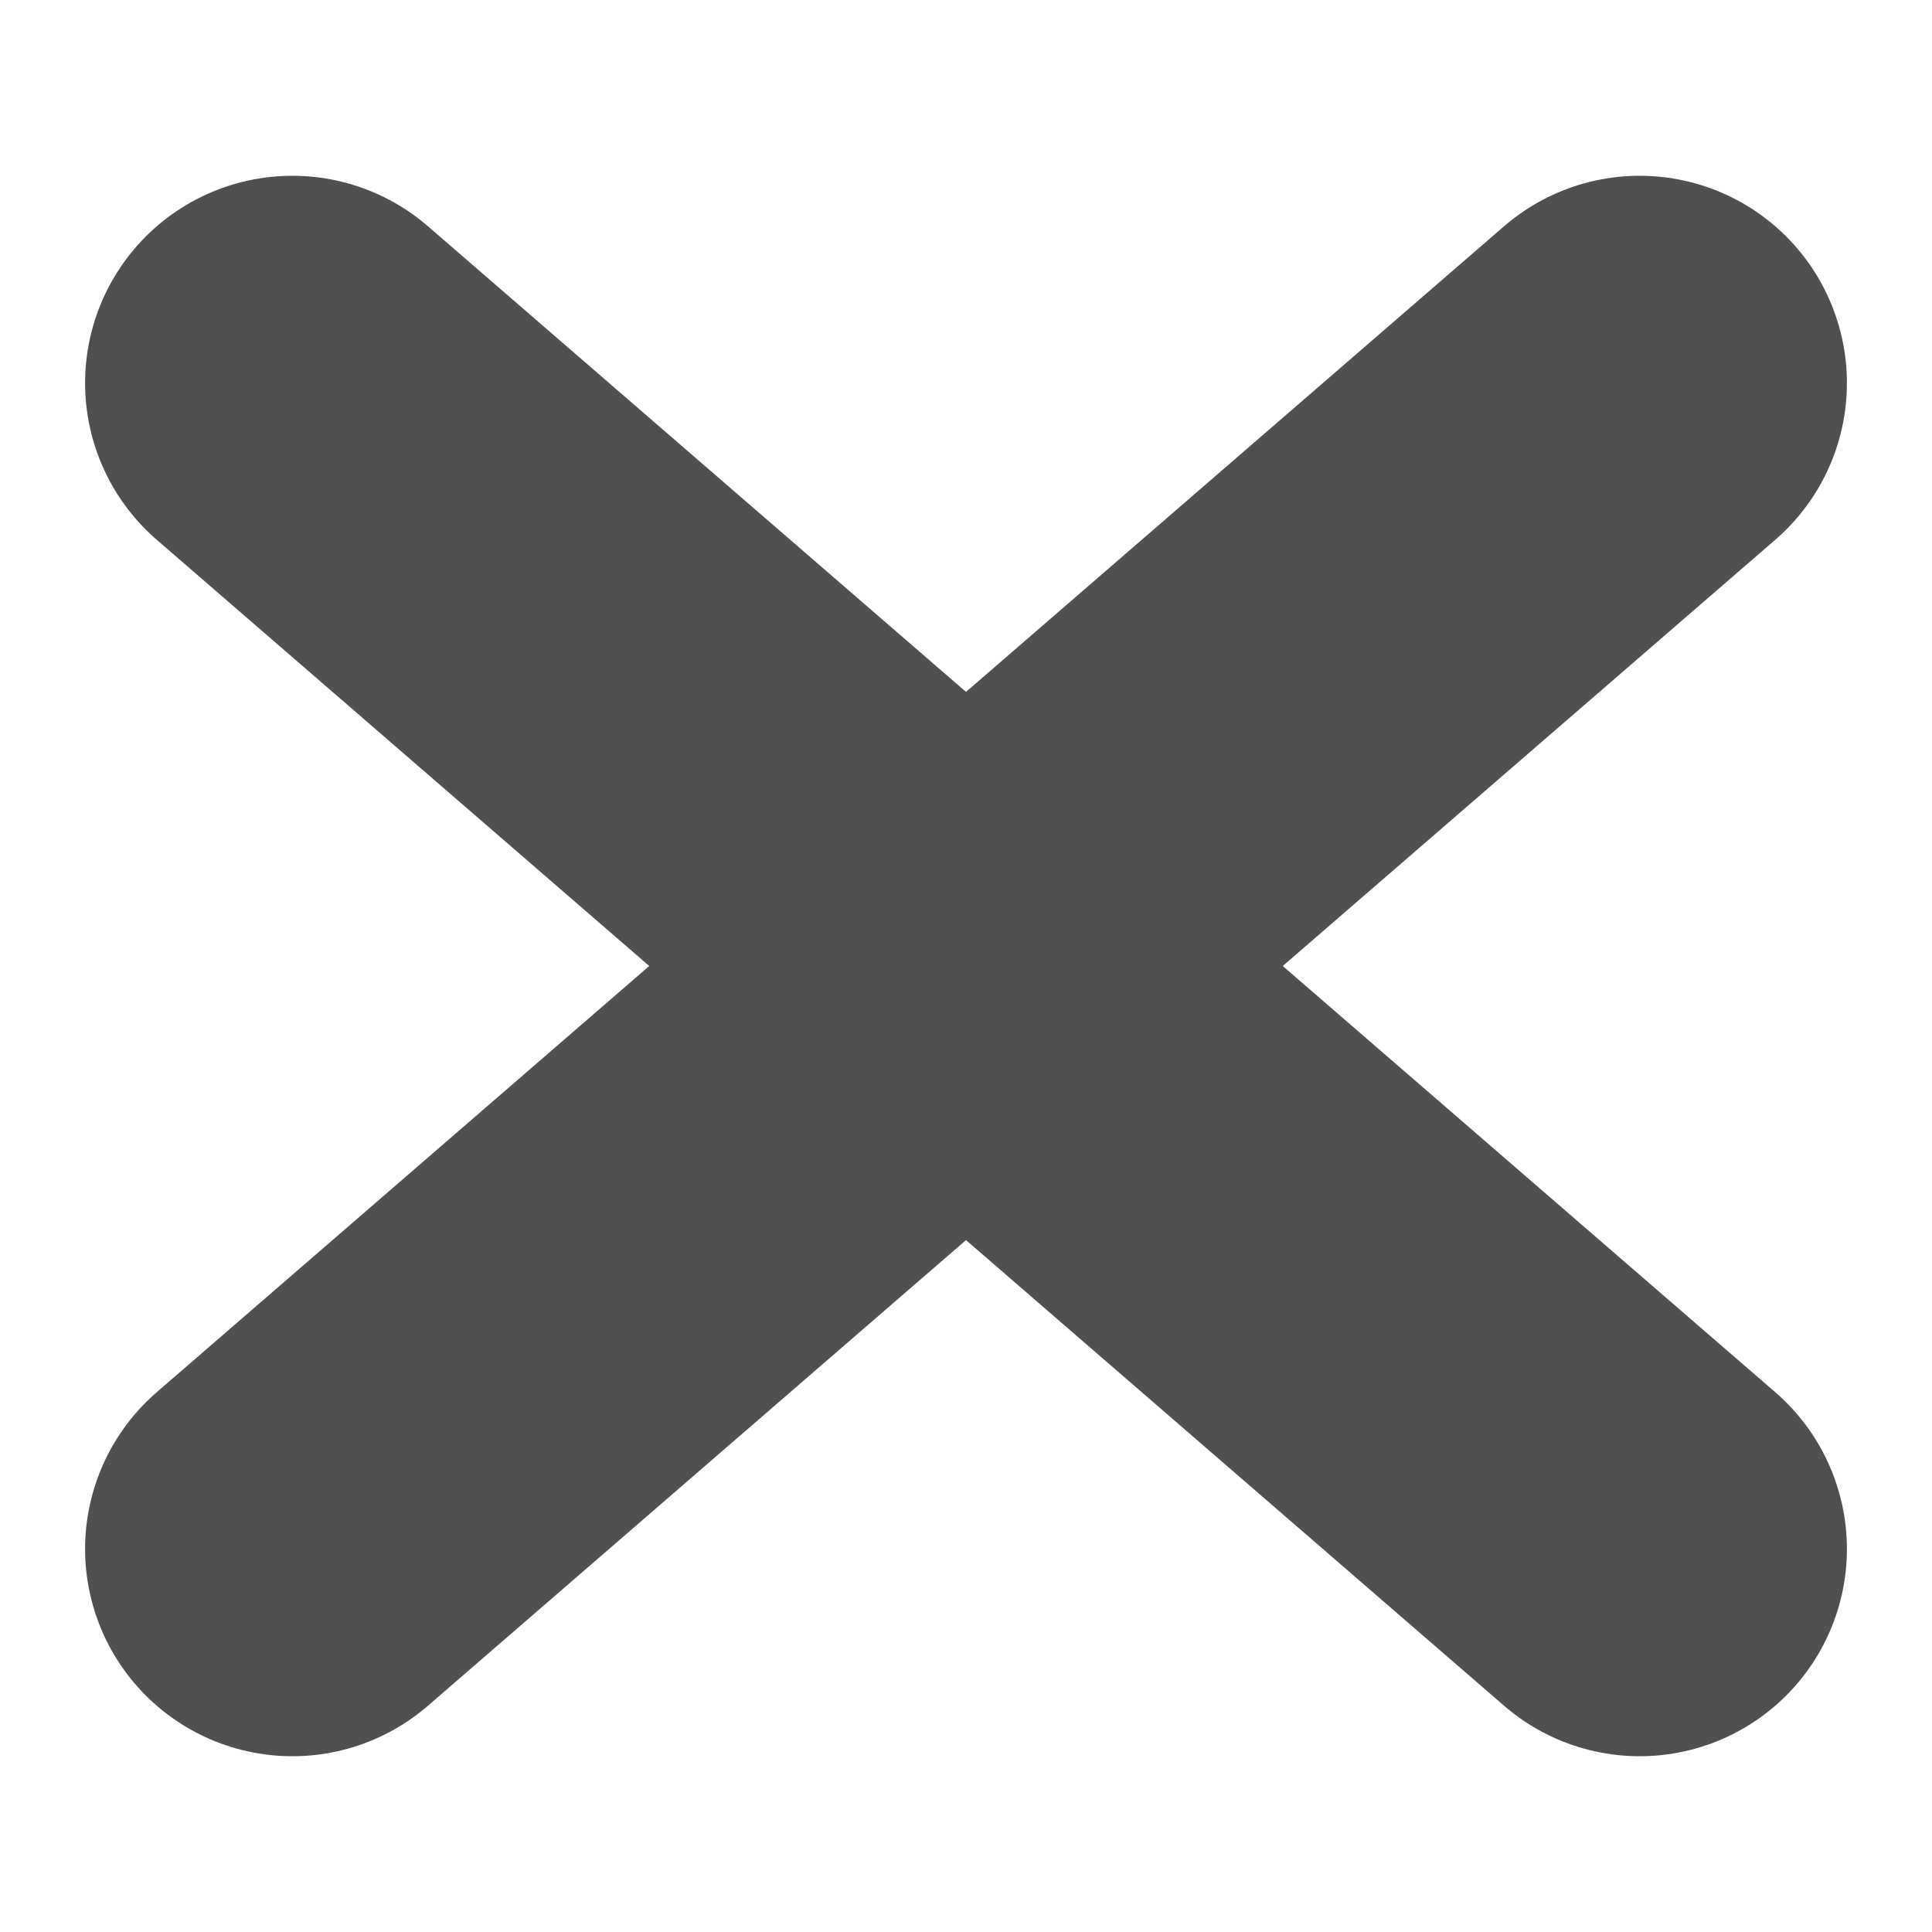 <svg xmlns="http://www.w3.org/2000/svg" width="37" height="37" viewBox="0 0 37.284 33.784">
  <g id="exit" transform="translate(5.642 5.642)">
    <line id="Line_10" data-name="Line 10" x1="26" y2="22.5" fill="none" stroke=" 	#505050" stroke-linecap="round" stroke-width="8"/>
    <line id="Line_11" data-name="Line 11" x2="26" y2="22.5" fill="none" stroke=" 	#505050" stroke-linecap="round" stroke-width="8"/>
  </g>
</svg>
